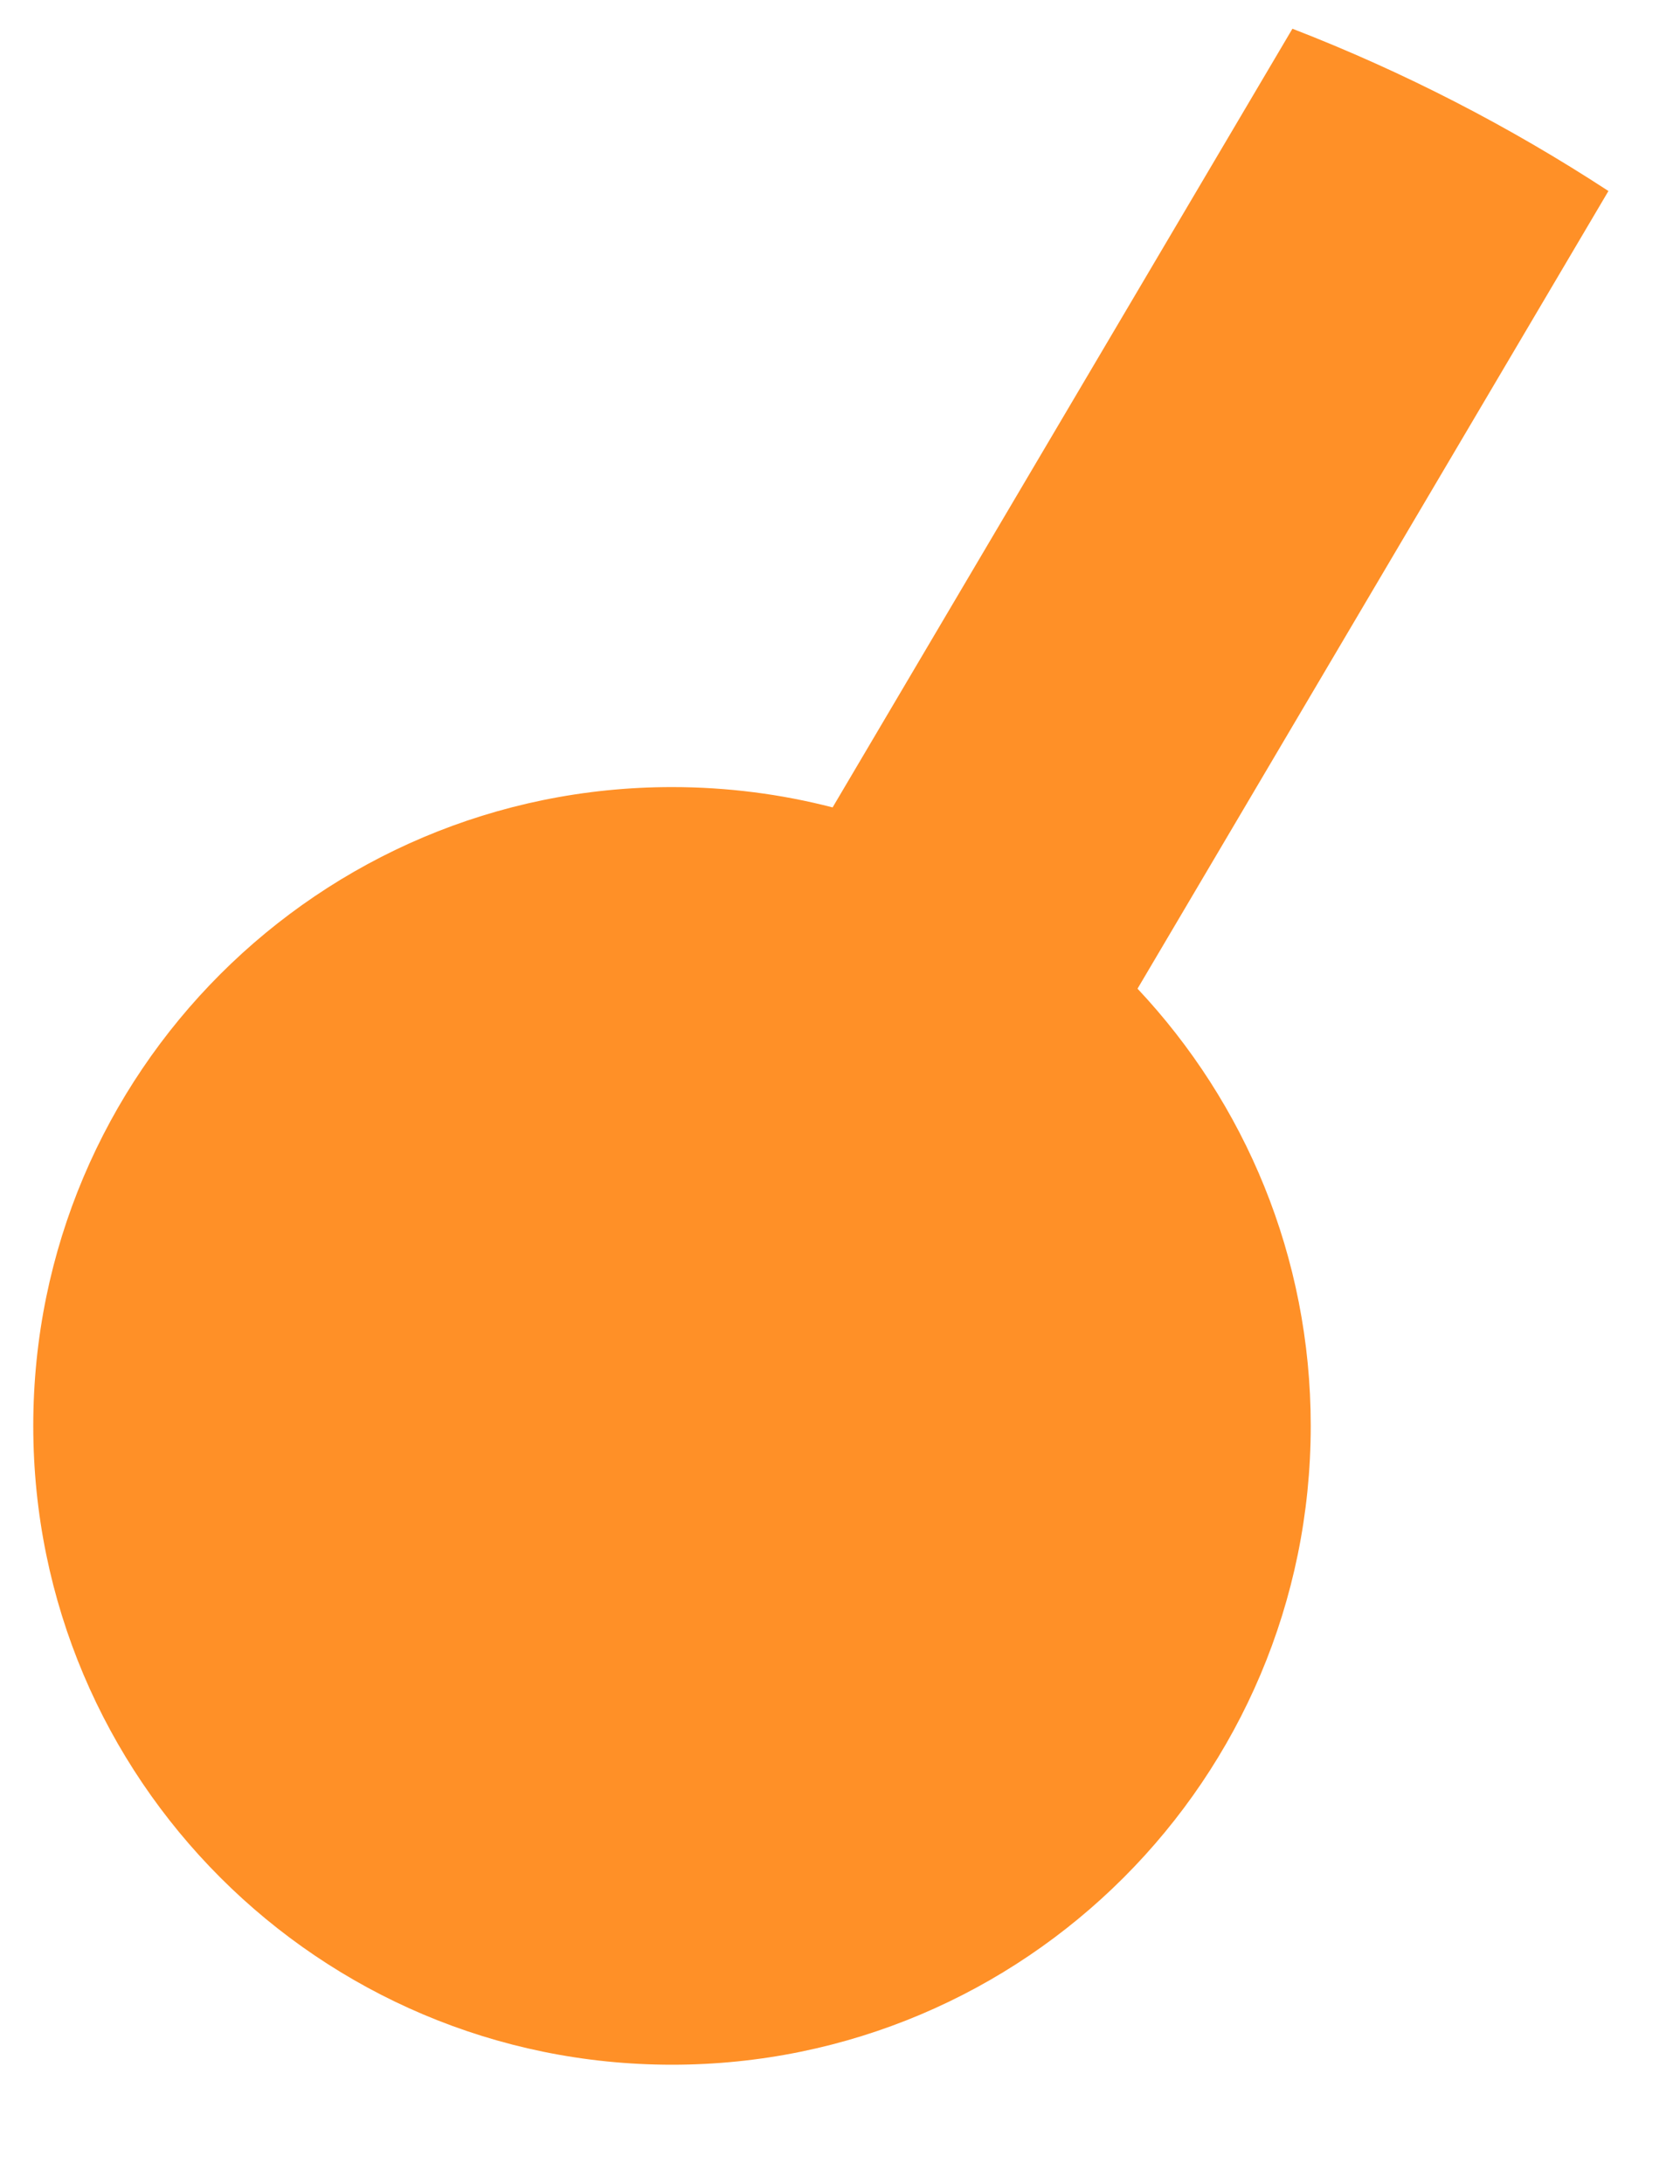 <svg width="10" height="13" viewBox="0 0 10 13" fill="none" xmlns="http://www.w3.org/2000/svg">
<path d="M7.693 0.171L4.956 4.806C4.651 4.727 4.33 4.685 4 4.685C1.9 4.685 0.198 6.387 0.198 8.487C0.198 10.587 1.9 12.29 4 12.29C6.1 12.29 7.802 10.587 7.802 8.487C7.802 7.48 7.41 6.565 6.771 5.885L9.574 1.137C8.986 0.753 8.357 0.428 7.693 0.171Z" fill="#FF9027"/>
</svg>
